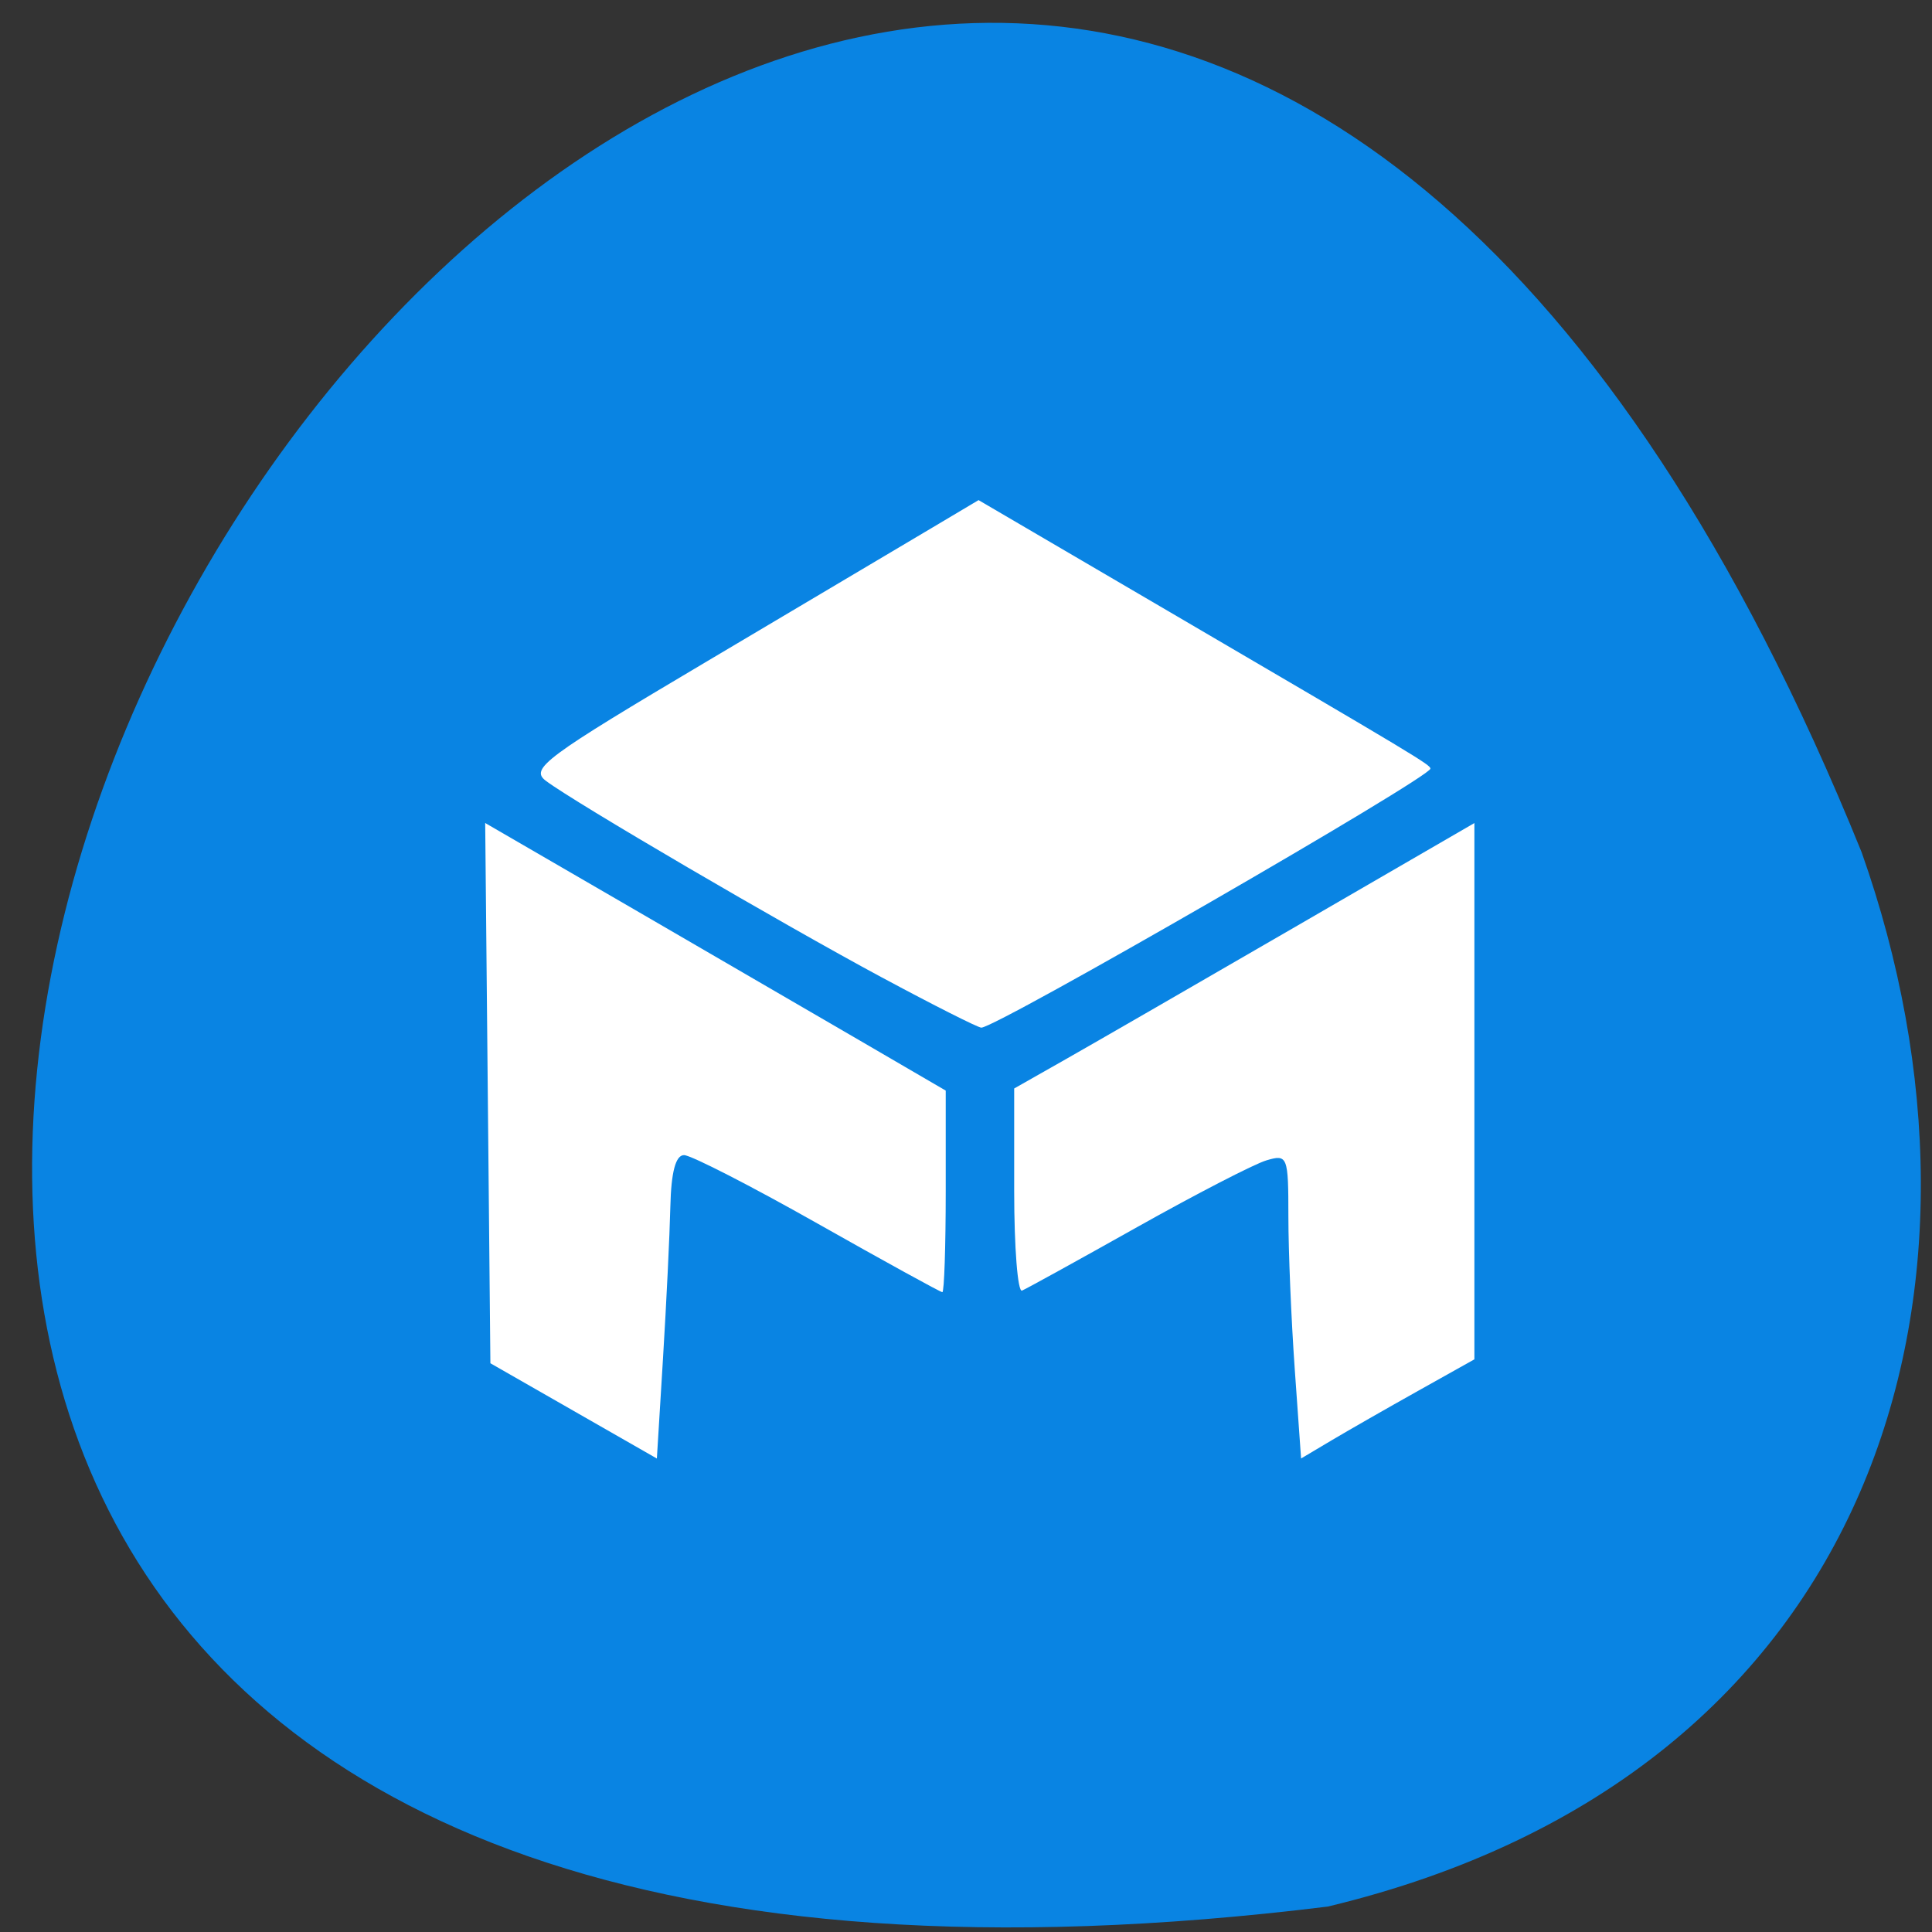 <svg xmlns="http://www.w3.org/2000/svg" viewBox="0 0 256 256"><rect x="0" y="0" width="256" height="256" fill="#333333" stroke="none"/><path d="m 175.94 252.63 c -360.62 44.46 -61.711 -466.7 70.74 -139.69 20.313 57.45 2.679 122.09 -70.74 139.69 z" fill="#0984e3" color="#000"/><g fill="#fff"><path d="m 116.88 129.53 c -13.332 -7.164 -40.694 -23.17 -44.54 -26.06 -2.154 -1.616 -0.181 -3.08 21.408 -15.88 13.08 -7.755 26.51 -15.725 29.846 -17.711 l 6.07 -3.611 l 25.07 14.673 c 33.03 19.328 34.804 20.396 34.804 20.908 0 1.157 -57.57 34.36 -59.51 34.32 -0.453 -0.01 -6.371 -2.998 -13.15 -6.641 z"/><path d="m 76.01 186.95 l -11.03 -6.311 l -0.345 -35.793 l -0.345 -35.793 l 19.16 11.11 c 10.537 6.113 24.266 14.09 30.51 17.73 l 11.353 6.616 v 13.355 c 0 7.345 -0.202 13.355 -0.448 13.355 -0.247 0 -7.676 -4.087 -16.511 -9.08 -8.834 -4.995 -16.806 -9.08 -17.716 -9.08 -1.11 0 -1.706 2.241 -1.813 6.812 -0.087 3.746 -0.525 12.792 -0.973 20.1 l -0.814 13.29 l -11.03 -6.311 z"/><path d="m 171.56 181.39 c -0.463 -6.524 -0.842 -15.607 -0.842 -20.18 0 -8.02 -0.105 -8.29 -2.919 -7.453 -1.606 0.478 -9.312 4.458 -17.13 8.845 -7.813 4.387 -14.674 8.171 -15.245 8.409 -0.571 0.238 -1.039 -5.691 -1.039 -13.175 v -13.607 l 6.812 -3.864 c 3.746 -2.125 17.467 -10.04 30.49 -17.585 l 23.678 -13.721 v 35.53 v 35.53 l -7.46 4.177 c -4.103 2.297 -9.271 5.253 -11.484 6.569 l -4.02 2.392 l -0.842 -11.863 z"/></g></svg>